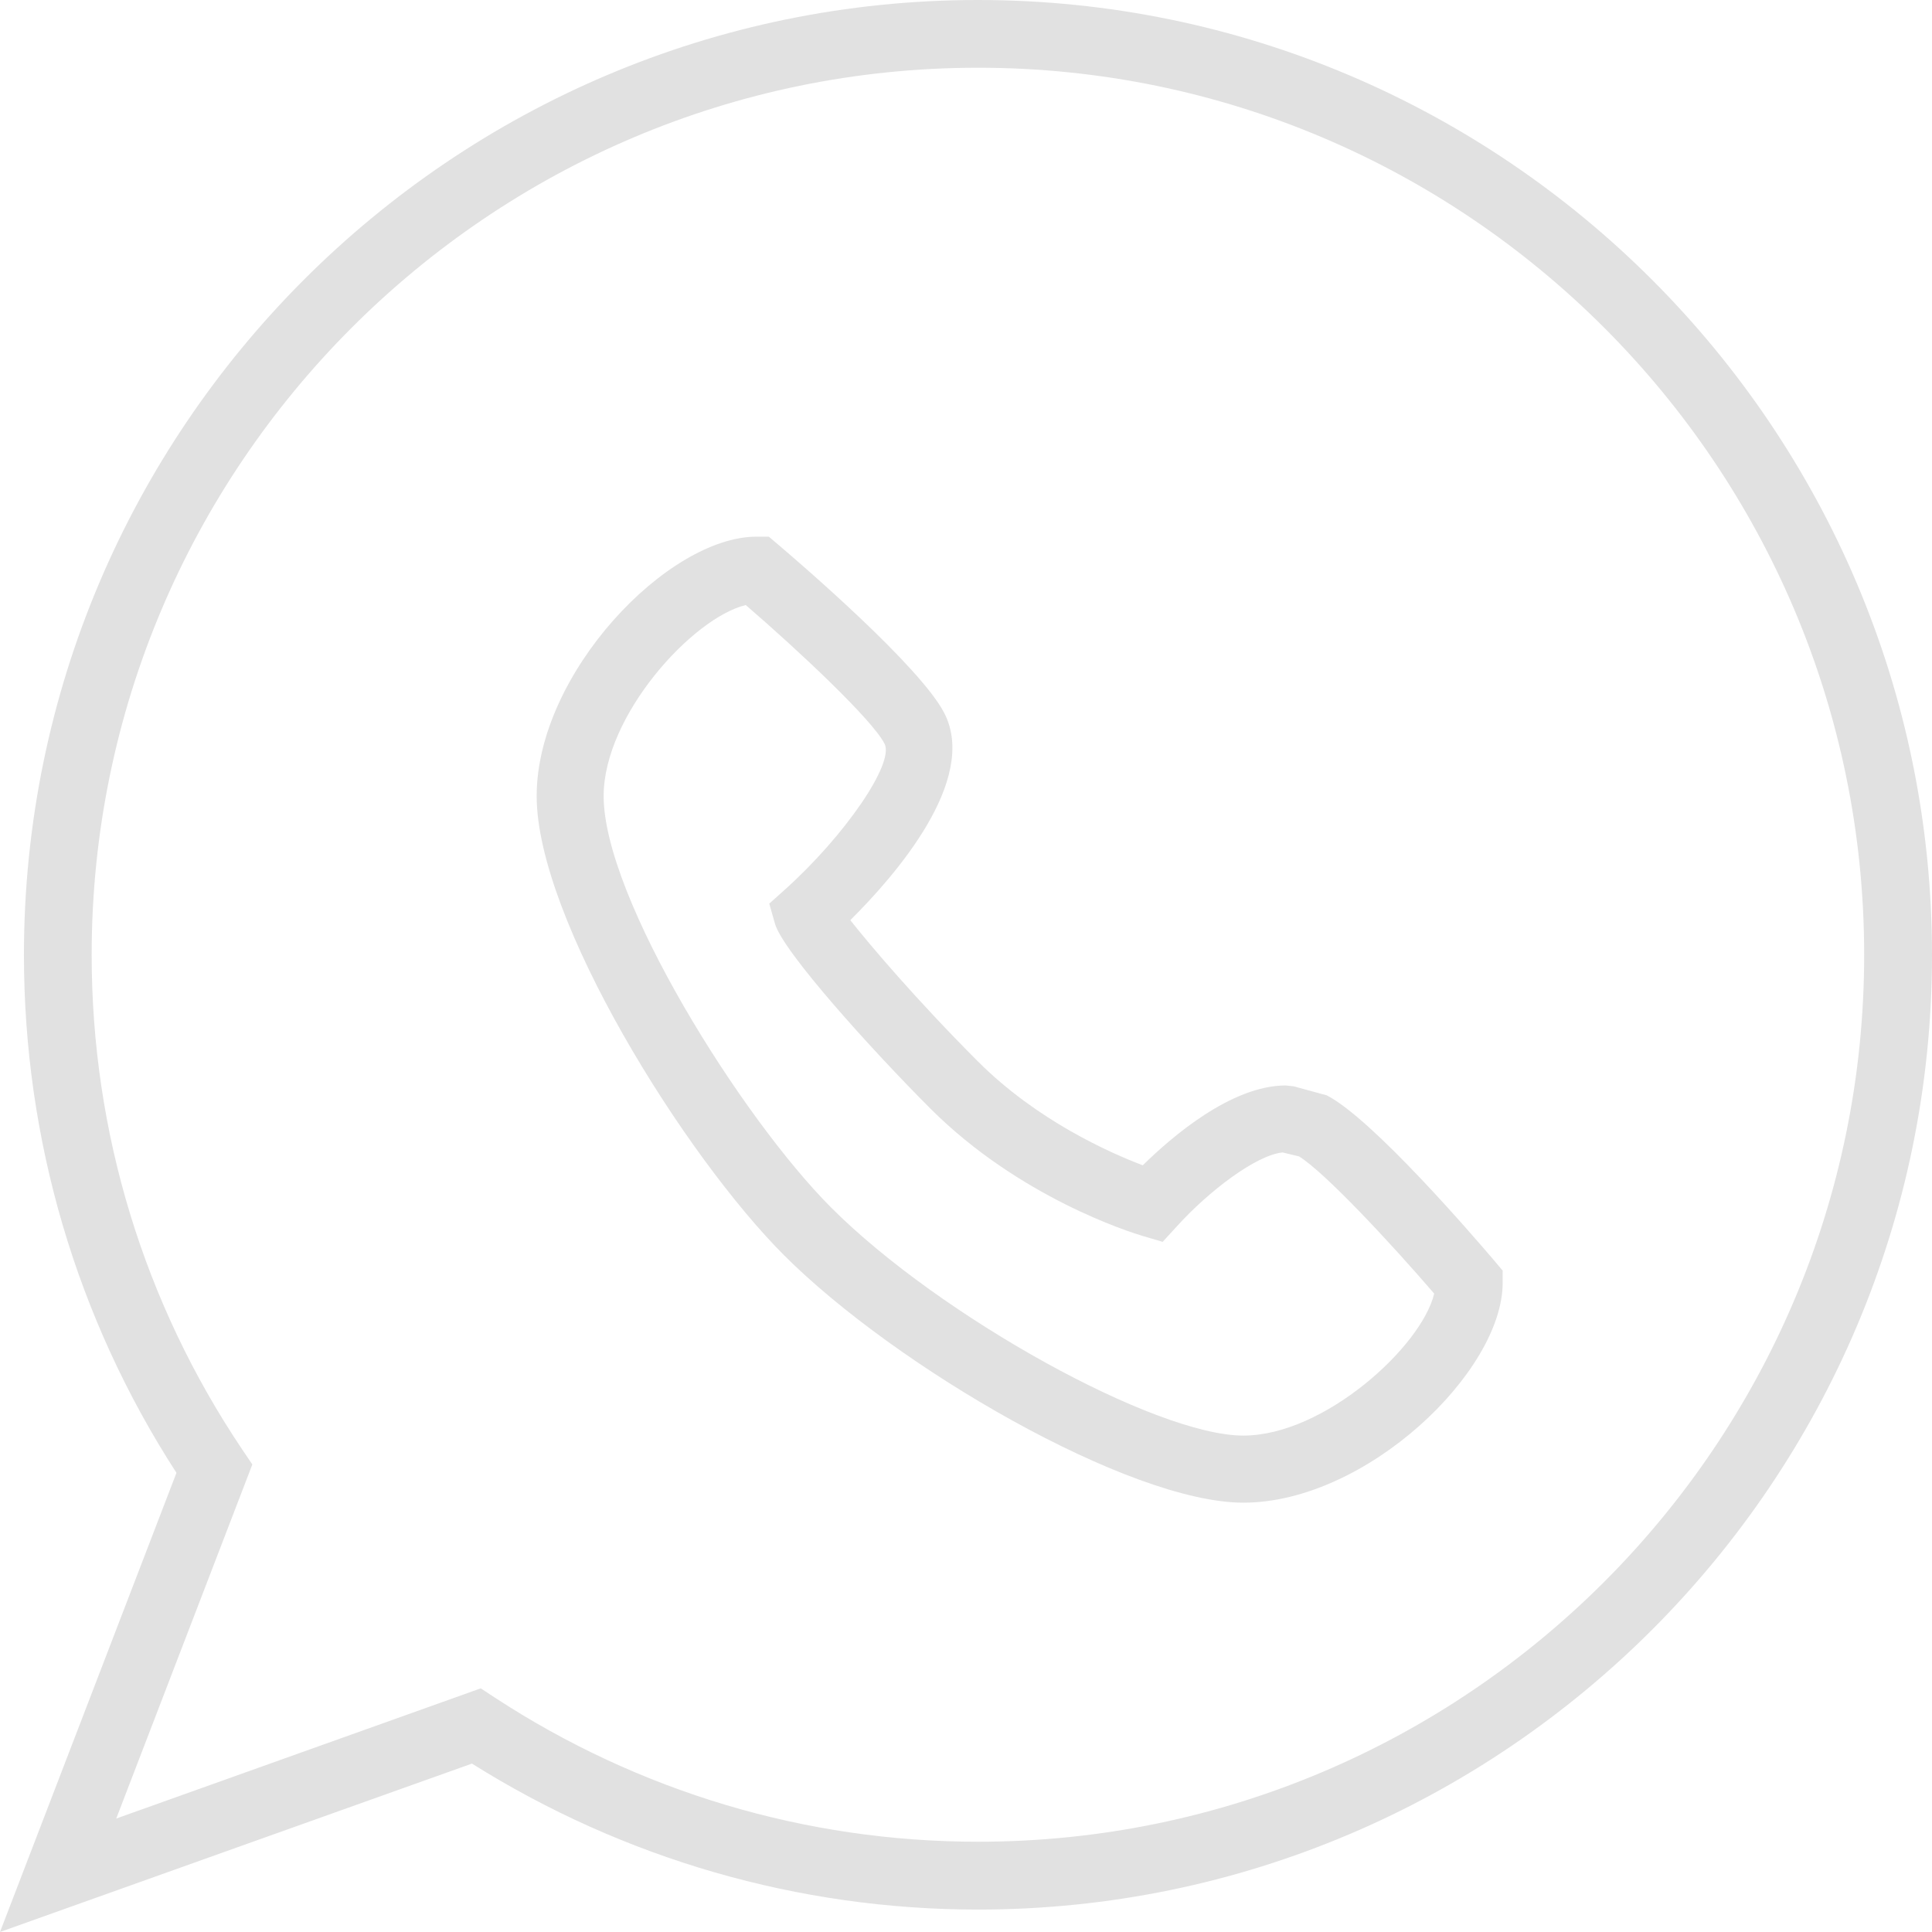 <?xml version="1.0" encoding="UTF-8"?>
<svg width="18px" height="18px" viewBox="0 0 18 18" version="1.1" xmlns="http://www.w3.org/2000/svg" xmlns:xlink="http://www.w3.org/1999/xlink">
    <!-- Generator: Sketch 46.2 (44496) - http://www.bohemiancoding.com/sketch -->
    <title>if_Whatsapp_853339</title>
    <desc>Created with Sketch.</desc>
    <defs></defs>
    <g id="Welcome" stroke="none" stroke-width="1" fill="none" fill-rule="evenodd">
        <g id="Desktop" transform="translate(-931, -2049)" fill-rule="nonzero" fill="#E1E1E1">
            <g id="Footer" transform="translate(0, 1922)">
                <g id="if_Whatsapp_853339" transform="translate(931, 127)">
                    <path d="M0,18 L1.644,13.722 C0.713,12.283 0.223,10.617 0.223,8.896 C0.223,3.99 4.21,0 9.112,0 C14.012,0 18,3.99 18,8.896 C18,13.8 14.012,17.791 9.112,17.791 C7.44,17.791 5.813,17.32 4.397,16.431 L0,18 Z M4.479,15.73 L4.61,15.816 C5.953,16.694 7.509,17.159 9.112,17.159 C13.665,17.159 17.368,13.453 17.368,8.896 C17.368,4.339 13.665,0.631 9.112,0.631 C4.558,0.631 0.854,4.339 0.854,8.896 C0.854,10.547 1.34,12.142 2.259,13.508 L2.351,13.644 L1.083,16.943 L4.479,15.73 Z" id="Shape"></path>
                    <path d="M11.584,14 C10.521,14 8.343,12.733 7.305,11.695 C6.377,10.767 5,8.562 5,7.417 C5,6.274 6.221,5 7.048,5 L7.163,5 L7.25,5.074 C7.47,5.261 8.576,6.212 8.798,6.644 C9.119,7.269 8.335,8.163 7.922,8.573 C8.107,8.806 8.527,9.304 9.111,9.889 C9.662,10.44 10.335,10.738 10.647,10.857 C10.918,10.59 11.473,10.113 11.979,10.113 L12.053,10.121 L12.361,10.205 C12.79,10.425 13.74,11.532 13.926,11.75 L14,11.838 L14,11.952 C14,12.78 12.728,14 11.584,14 Z M6.948,5.637 C6.454,5.756 5.624,6.664 5.624,7.417 C5.624,8.363 6.908,10.415 7.746,11.253 C8.758,12.265 10.766,13.375 11.584,13.375 C12.337,13.375 13.245,12.545 13.362,12.052 C12.946,11.569 12.343,10.923 12.103,10.774 L11.949,10.737 C11.7,10.763 11.26,11.099 10.965,11.425 L10.832,11.57 L10.643,11.514 C10.528,11.48 9.496,11.156 8.669,10.329 C8.128,9.788 7.292,8.864 7.22,8.605 L7.167,8.419 L7.312,8.289 C7.874,7.784 8.335,7.11 8.241,6.929 C8.128,6.707 7.45,6.07 6.948,5.637 Z" id="Shape"></path>
                </g>
            </g>
        </g>
    </g>
</svg>